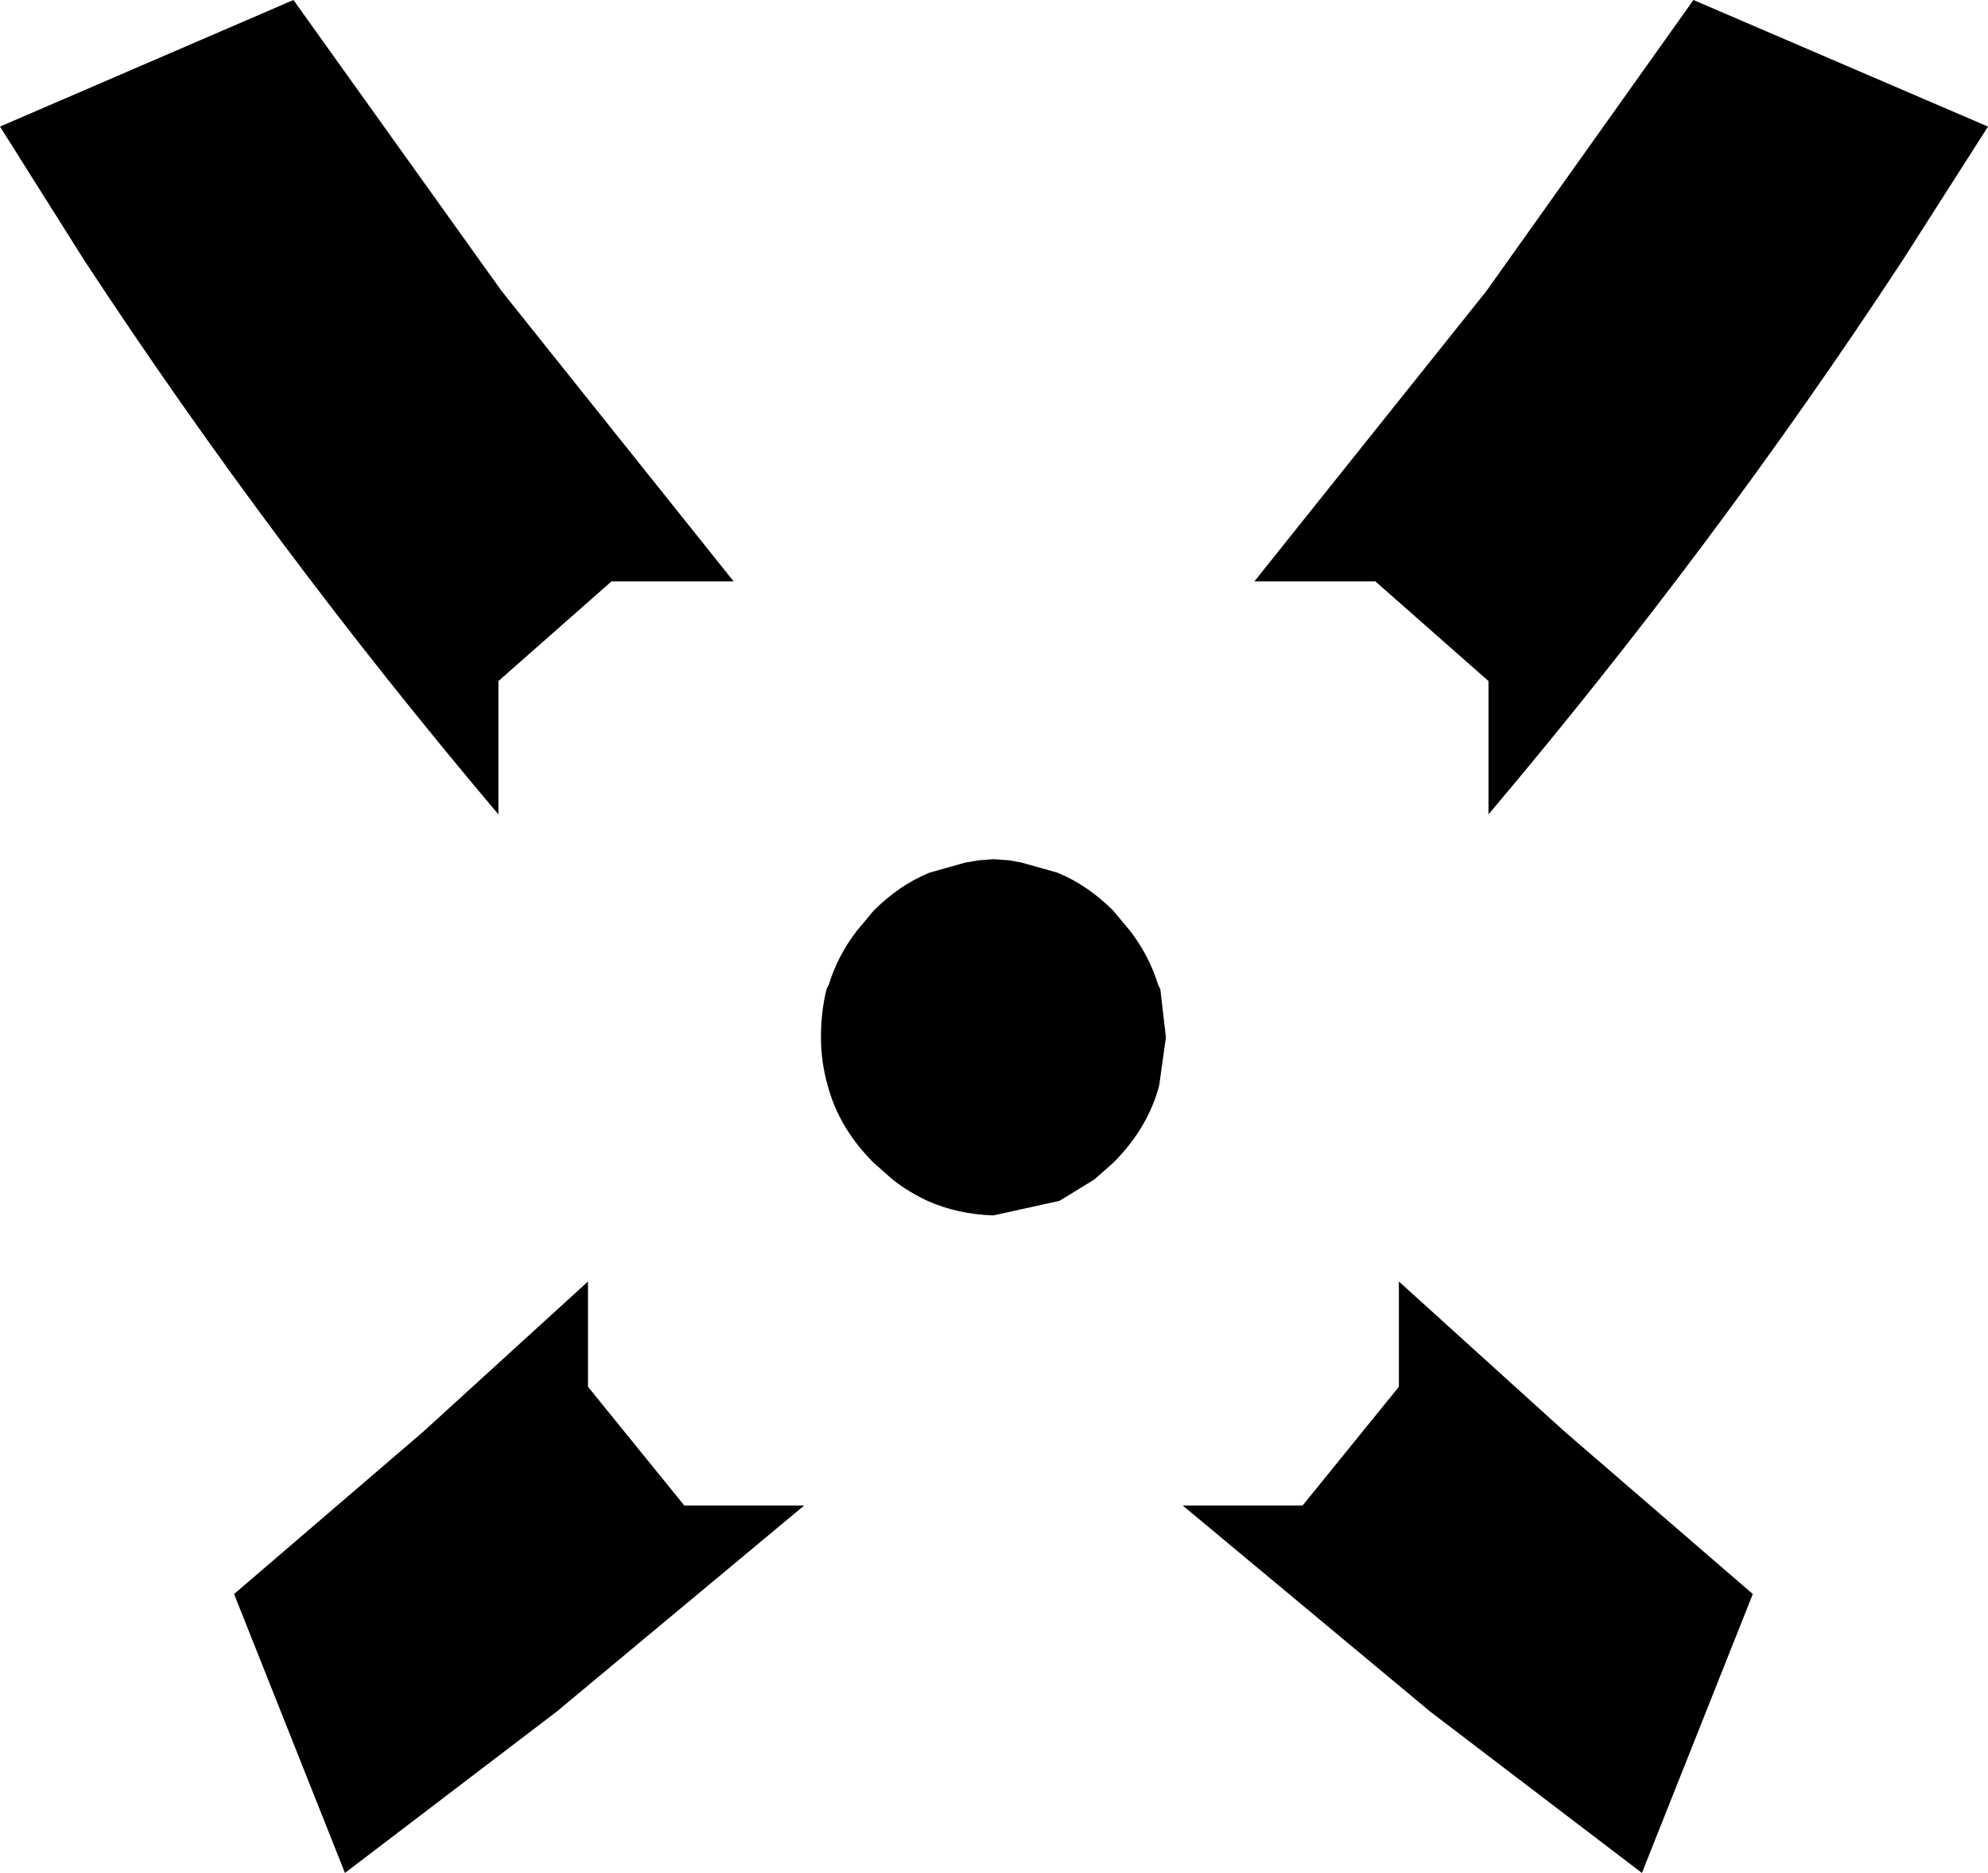 <?xml version="1.0" encoding="UTF-8" standalone="no"?>
<svg xmlns:xlink="http://www.w3.org/1999/xlink" height="83.6px" width="88.75px" xmlns="http://www.w3.org/2000/svg">
  <g transform="matrix(1.0, 0.0, 0.0, 1.0, -355.45, -221.5)">
    <path d="M421.8 234.5 L431.05 221.5 444.2 227.15 440.4 233.1 Q432.0 245.9 421.9 257.85 L421.9 251.9 416.85 247.45 411.45 247.45 421.8 234.5 M407.5 267.8 L407.2 269.95 Q406.7 271.85 405.15 273.4 L404.3 274.15 402.75 275.1 399.8 275.75 Q398.2 275.7 396.85 275.1 396.0 274.7 395.3 274.15 L394.45 273.4 Q392.9 271.85 392.4 269.95 392.1 268.9 392.1 267.8 392.1 266.65 392.35 265.65 L392.45 265.45 Q392.85 264.15 393.7 263.05 L394.45 262.15 Q395.6 261.0 396.95 260.45 L398.55 260.0 399.15 259.9 399.8 259.85 400.5 259.9 401.05 260.0 402.65 260.45 Q404.0 261.0 405.15 262.15 L405.9 263.05 Q406.75 264.15 407.15 265.45 L407.25 265.65 407.5 267.8 M417.9 283.4 L417.9 278.7 425.3 285.4 433.7 292.65 428.75 305.1 419.3 297.9 408.25 288.7 413.6 288.7 417.9 283.4 M377.85 234.5 L388.2 247.45 382.75 247.45 377.7 251.9 377.7 257.85 Q367.6 245.9 359.2 233.1 L355.45 227.15 368.55 221.5 377.85 234.5 M381.7 278.7 L381.7 283.4 386.0 288.7 391.35 288.7 380.3 297.9 370.85 305.1 365.9 292.65 374.35 285.4 381.7 278.7" fill="#000000" fill-rule="evenodd" stroke="none"/>
  </g>
</svg>
